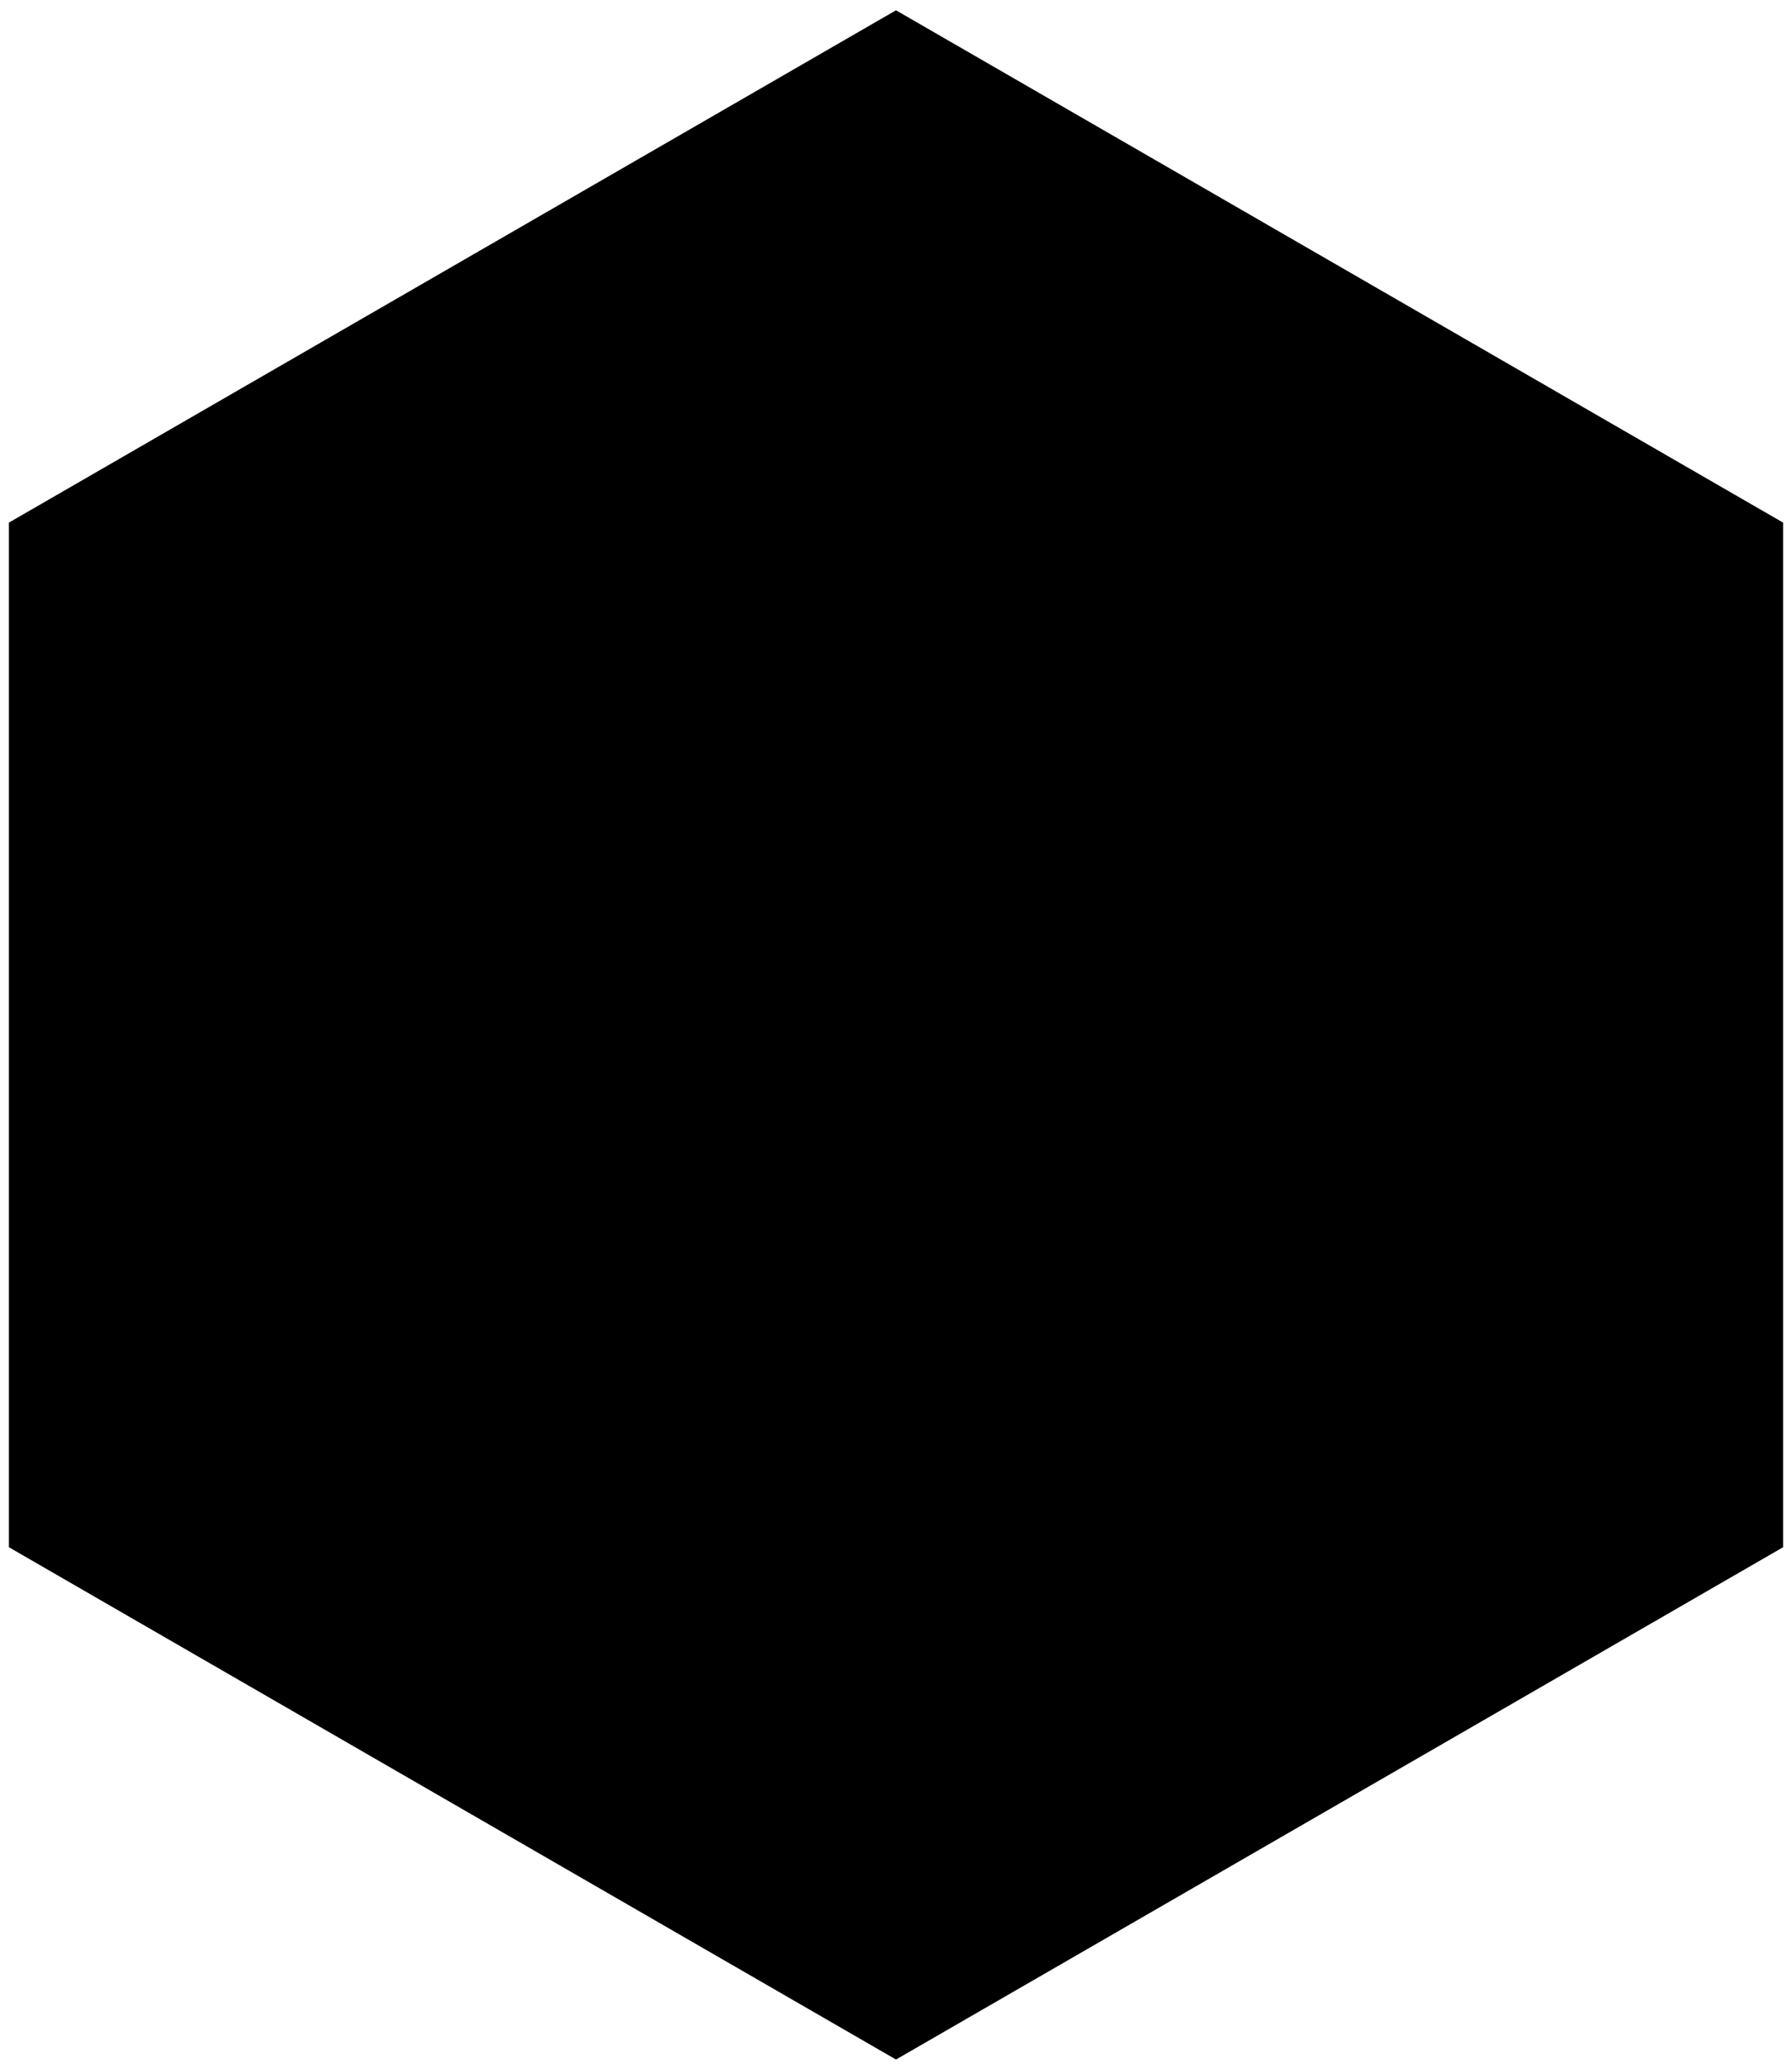 <svg id="a6eac8b0-9c2e-430e-ba01-b2563f5c7d52" data-name="Слой 1" xmlns="http://www.w3.org/2000/svg" viewBox="0 0 503 580.81">
    <title>hexagon-upload</title>
    <polygon class="hex-border" points="251.5 2.89 500.5 146.65 500.5 434.17 251.5 577.93 2.5 434.17 2.5 146.65 251.5 2.89" />
    <path d="M591.92,345.18a80.21,80.21,0,0,0-160.07,0,76.55,76.55,0,0,0,9.67,152.49H558a6,6,0,0,0,0-12H441.52a64.55,64.55,0,0,1-3.51-129,6,6,0,0,0,5.68-6c0-.12,0-0.24,0-0.36a68.21,68.21,0,0,1,136.42,0c0,0.12,0,.24,0,0.33a6,6,0,0,0,5.7,6,64.53,64.53,0,0,1,37.43,114.56,6,6,0,1,0,7.57,9.31A76.53,76.53,0,0,0,591.92,345.18Z" transform="translate(-260.5 -93.59)" />
    <path d="M505.89,378v76.51a6,6,0,0,0,12,0V378A6,6,0,0,0,505.89,378Z" transform="translate(-260.5 -93.59)" />
    <path d="M546.21,389.13a6,6,0,0,0,4.24-10.24l-34.32-34.32a6,6,0,0,0-8.49,0l-34.32,34.32a6,6,0,0,0,8.49,8.49l30.07-30.07L542,387.37A6,6,0,0,0,546.21,389.13Z" transform="translate(-260.5 -93.59)" />
</svg>
